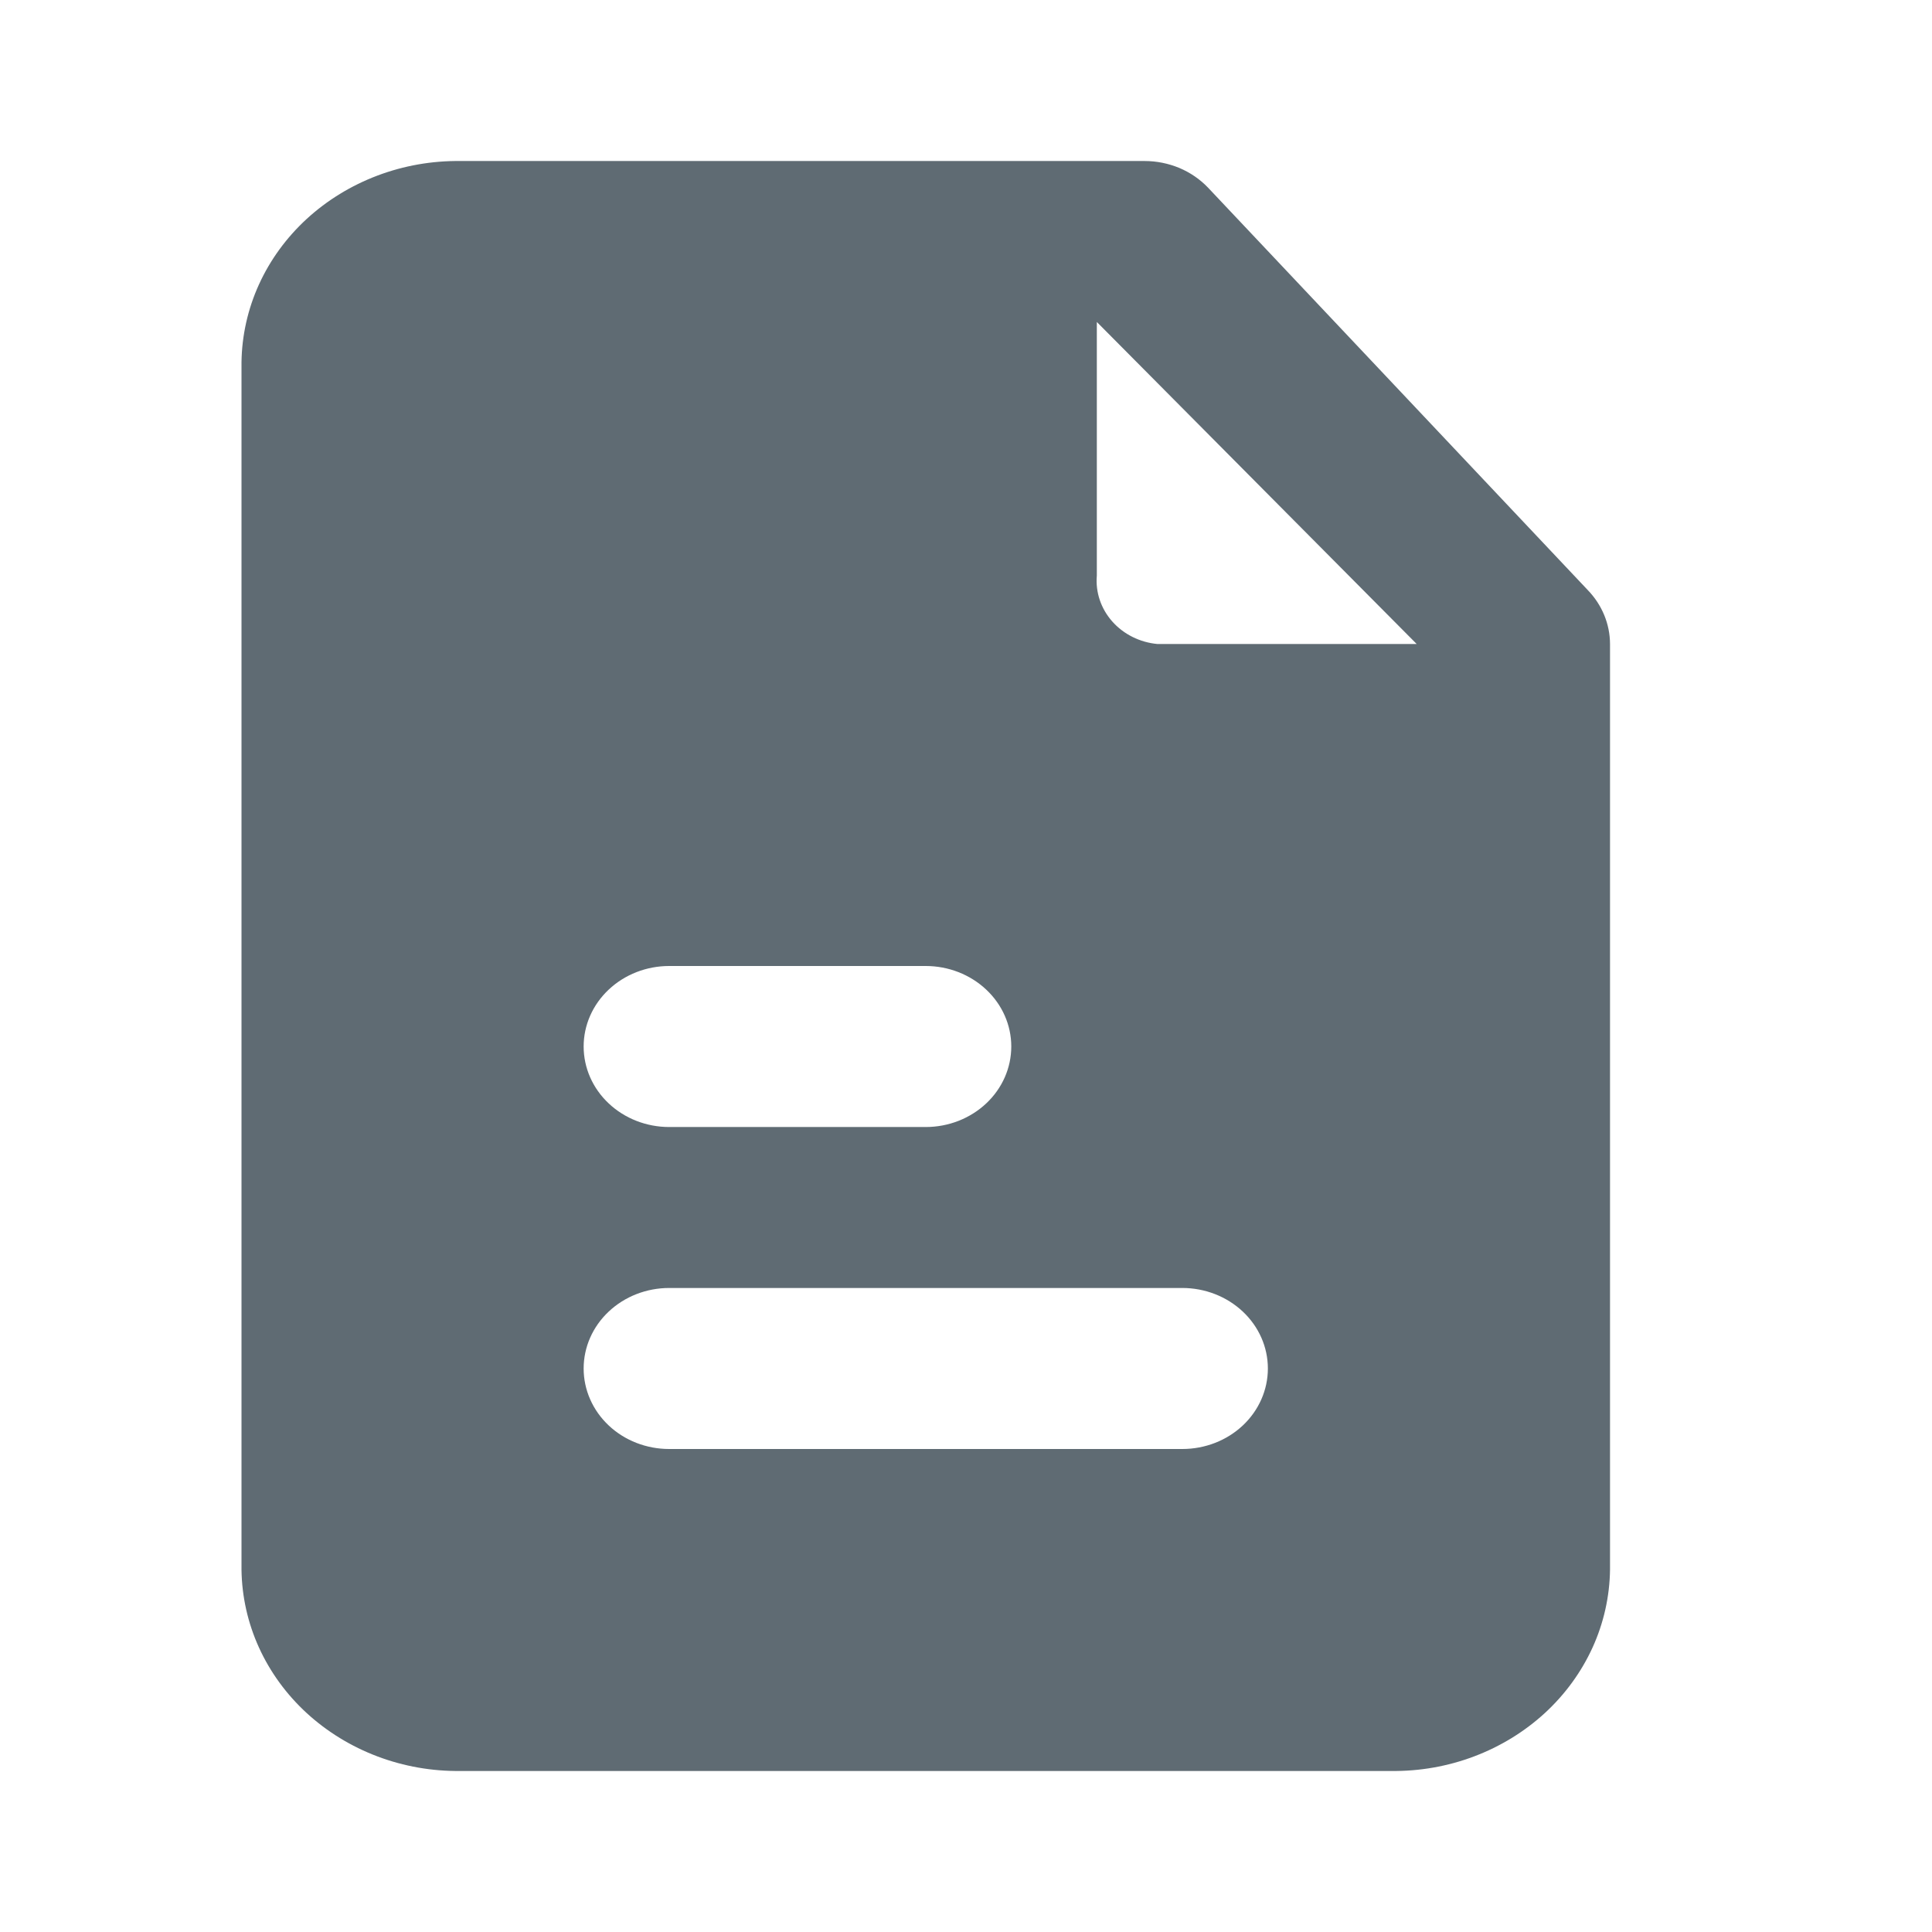 <svg width="32" height="32" viewBox="0 0 32 32" fill="none" xmlns="http://www.w3.org/2000/svg">
<path d="M26.298 9.773L20.008 3.107C19.876 2.969 19.714 2.858 19.534 2.782C19.353 2.707 19.158 2.667 18.96 2.667H7.627C7.156 2.661 6.689 2.743 6.252 2.908C5.815 3.073 5.417 3.317 5.08 3.626C4.743 3.936 4.474 4.305 4.289 4.712C4.104 5.119 4.006 5.557 4 6V26C4.006 26.443 4.104 26.881 4.289 27.288C4.474 27.695 4.743 28.064 5.08 28.374C5.417 28.683 5.815 28.927 6.252 29.092C6.689 29.257 7.156 29.339 7.627 29.333H23.04C23.511 29.339 23.978 29.257 24.415 29.092C24.852 28.927 25.25 28.683 25.587 28.374C25.924 28.064 26.192 27.695 26.378 27.288C26.563 26.881 26.661 26.443 26.667 26V10.667C26.666 10.336 26.535 10.018 26.298 9.773ZM11.083 16H15.333C15.709 16 16.069 16.141 16.335 16.391C16.601 16.641 16.75 16.98 16.75 17.333C16.75 17.687 16.601 18.026 16.335 18.276C16.069 18.526 15.709 18.667 15.333 18.667H11.083C10.708 18.667 10.347 18.526 10.082 18.276C9.816 18.026 9.667 17.687 9.667 17.333C9.667 16.98 9.816 16.641 10.082 16.391C10.347 16.141 10.708 16 11.083 16ZM19.583 24H11.083C10.708 24 10.347 23.86 10.082 23.61C9.816 23.36 9.667 23.02 9.667 22.667C9.667 22.313 9.816 21.974 10.082 21.724C10.347 21.474 10.708 21.333 11.083 21.333H19.583C19.959 21.333 20.319 21.474 20.585 21.724C20.851 21.974 21 22.313 21 22.667C21 23.02 20.851 23.36 20.585 23.61C20.319 23.86 19.959 24 19.583 24ZM19.172 10.667C18.88 10.64 18.611 10.506 18.423 10.294C18.235 10.082 18.143 9.809 18.167 9.533V5.333L23.465 10.667H19.172Z" fill="#5F6B73"/>
</svg>
